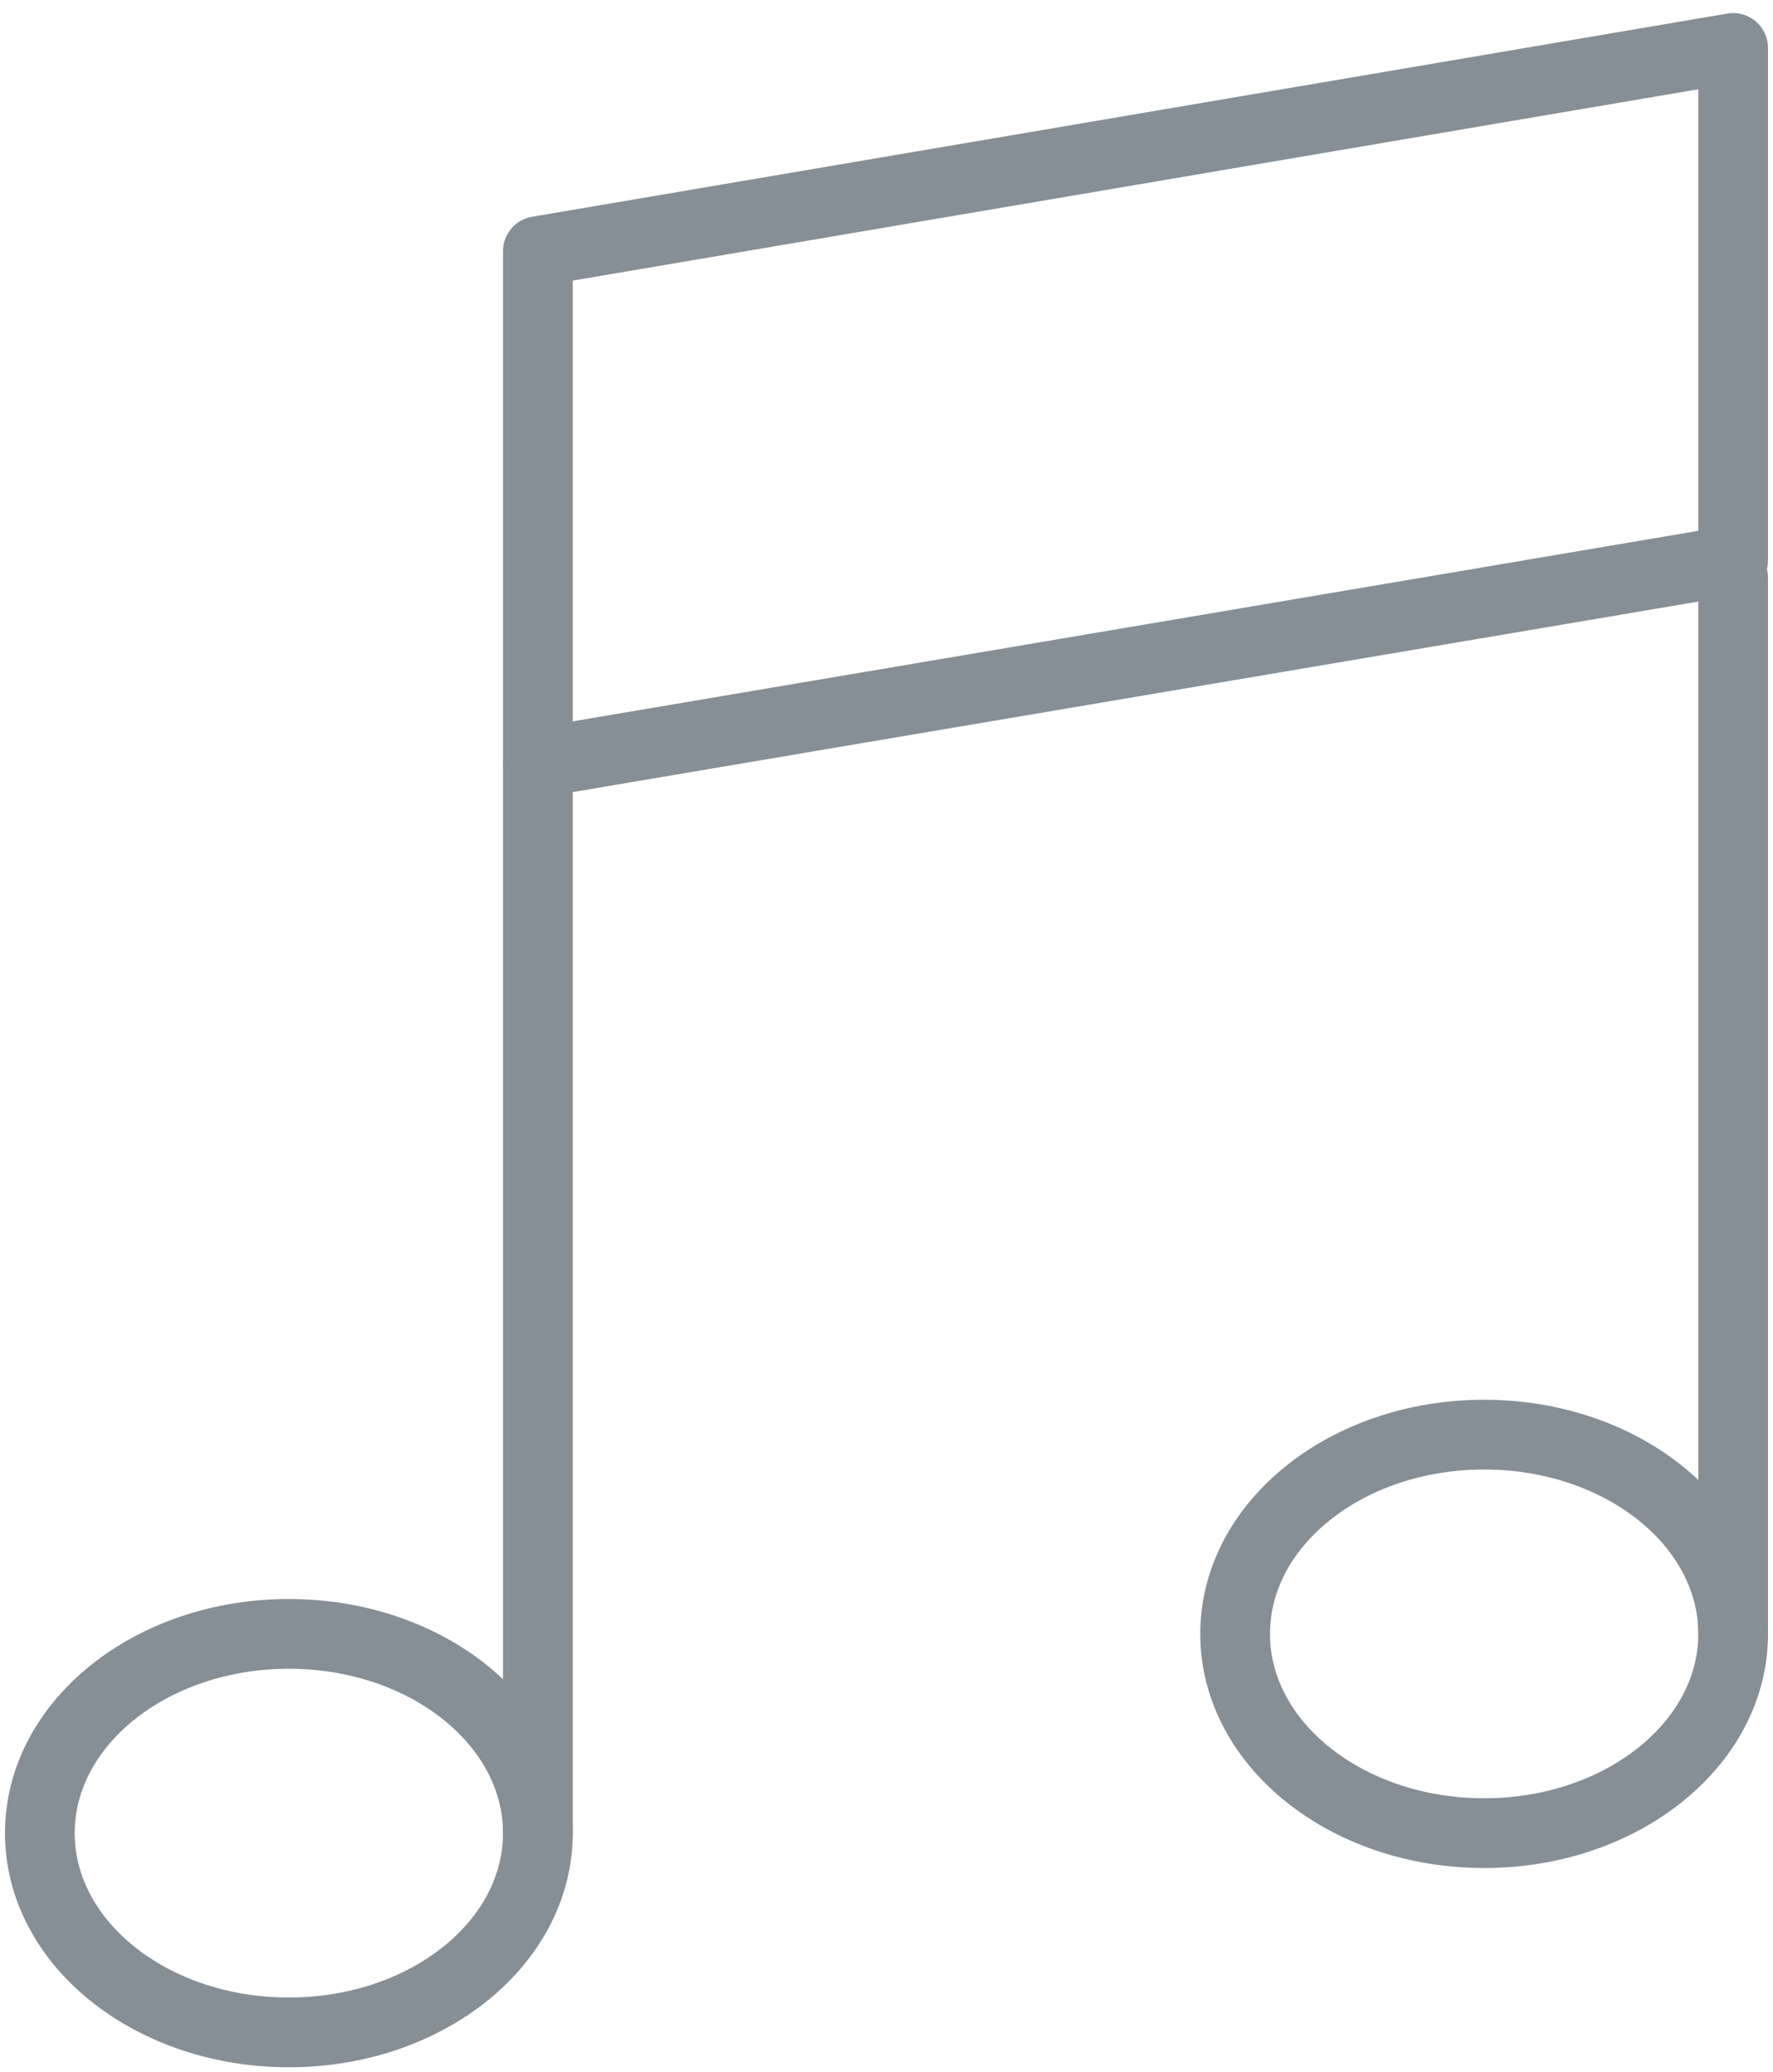 <?xml version="1.0" encoding="UTF-8"?>
<svg width="89px" height="104px" viewBox="0 0 89 104" version="1.1" xmlns="http://www.w3.org/2000/svg" xmlns:xlink="http://www.w3.org/1999/xlink">
    <!-- Generator: Sketch 46 (44423) - http://www.bohemiancoding.com/sketch -->
    <title>multimedia-32</title>
    <desc>Created with Sketch.</desc>
    <defs></defs>
    <g id="ALL" stroke="none" stroke-width="1" fill="none" fill-rule="evenodd" stroke-linecap="round" stroke-linejoin="round">
        <g id="Secondary" transform="translate(-8489, -3214)" stroke="#868E96" stroke-width="3.5">
            <g id="multimedia-32" transform="translate(8491, 3216)">
                <polygon id="Layer-1" points="85 0.407 85 26.12 25 36.274 25 10.605"></polygon>
                <ellipse id="Layer-2" cx="72.5" cy="80" rx="12.5" ry="10"></ellipse>
                <path d="M12.5,100 C19.404,100 25,95.523 25,90 C25,84.477 19.404,80 12.5,80 C5.596,80 0,84.477 0,90 C0,95.523 5.596,100 12.5,100 Z" id="Layer-3"></path>
                <path d="M25,36.498 L25,90" id="Layer-4"></path>
                <path d="M85,27 L85,80.008" id="Layer-5"></path>
            </g>
        </g>
    </g>
</svg>